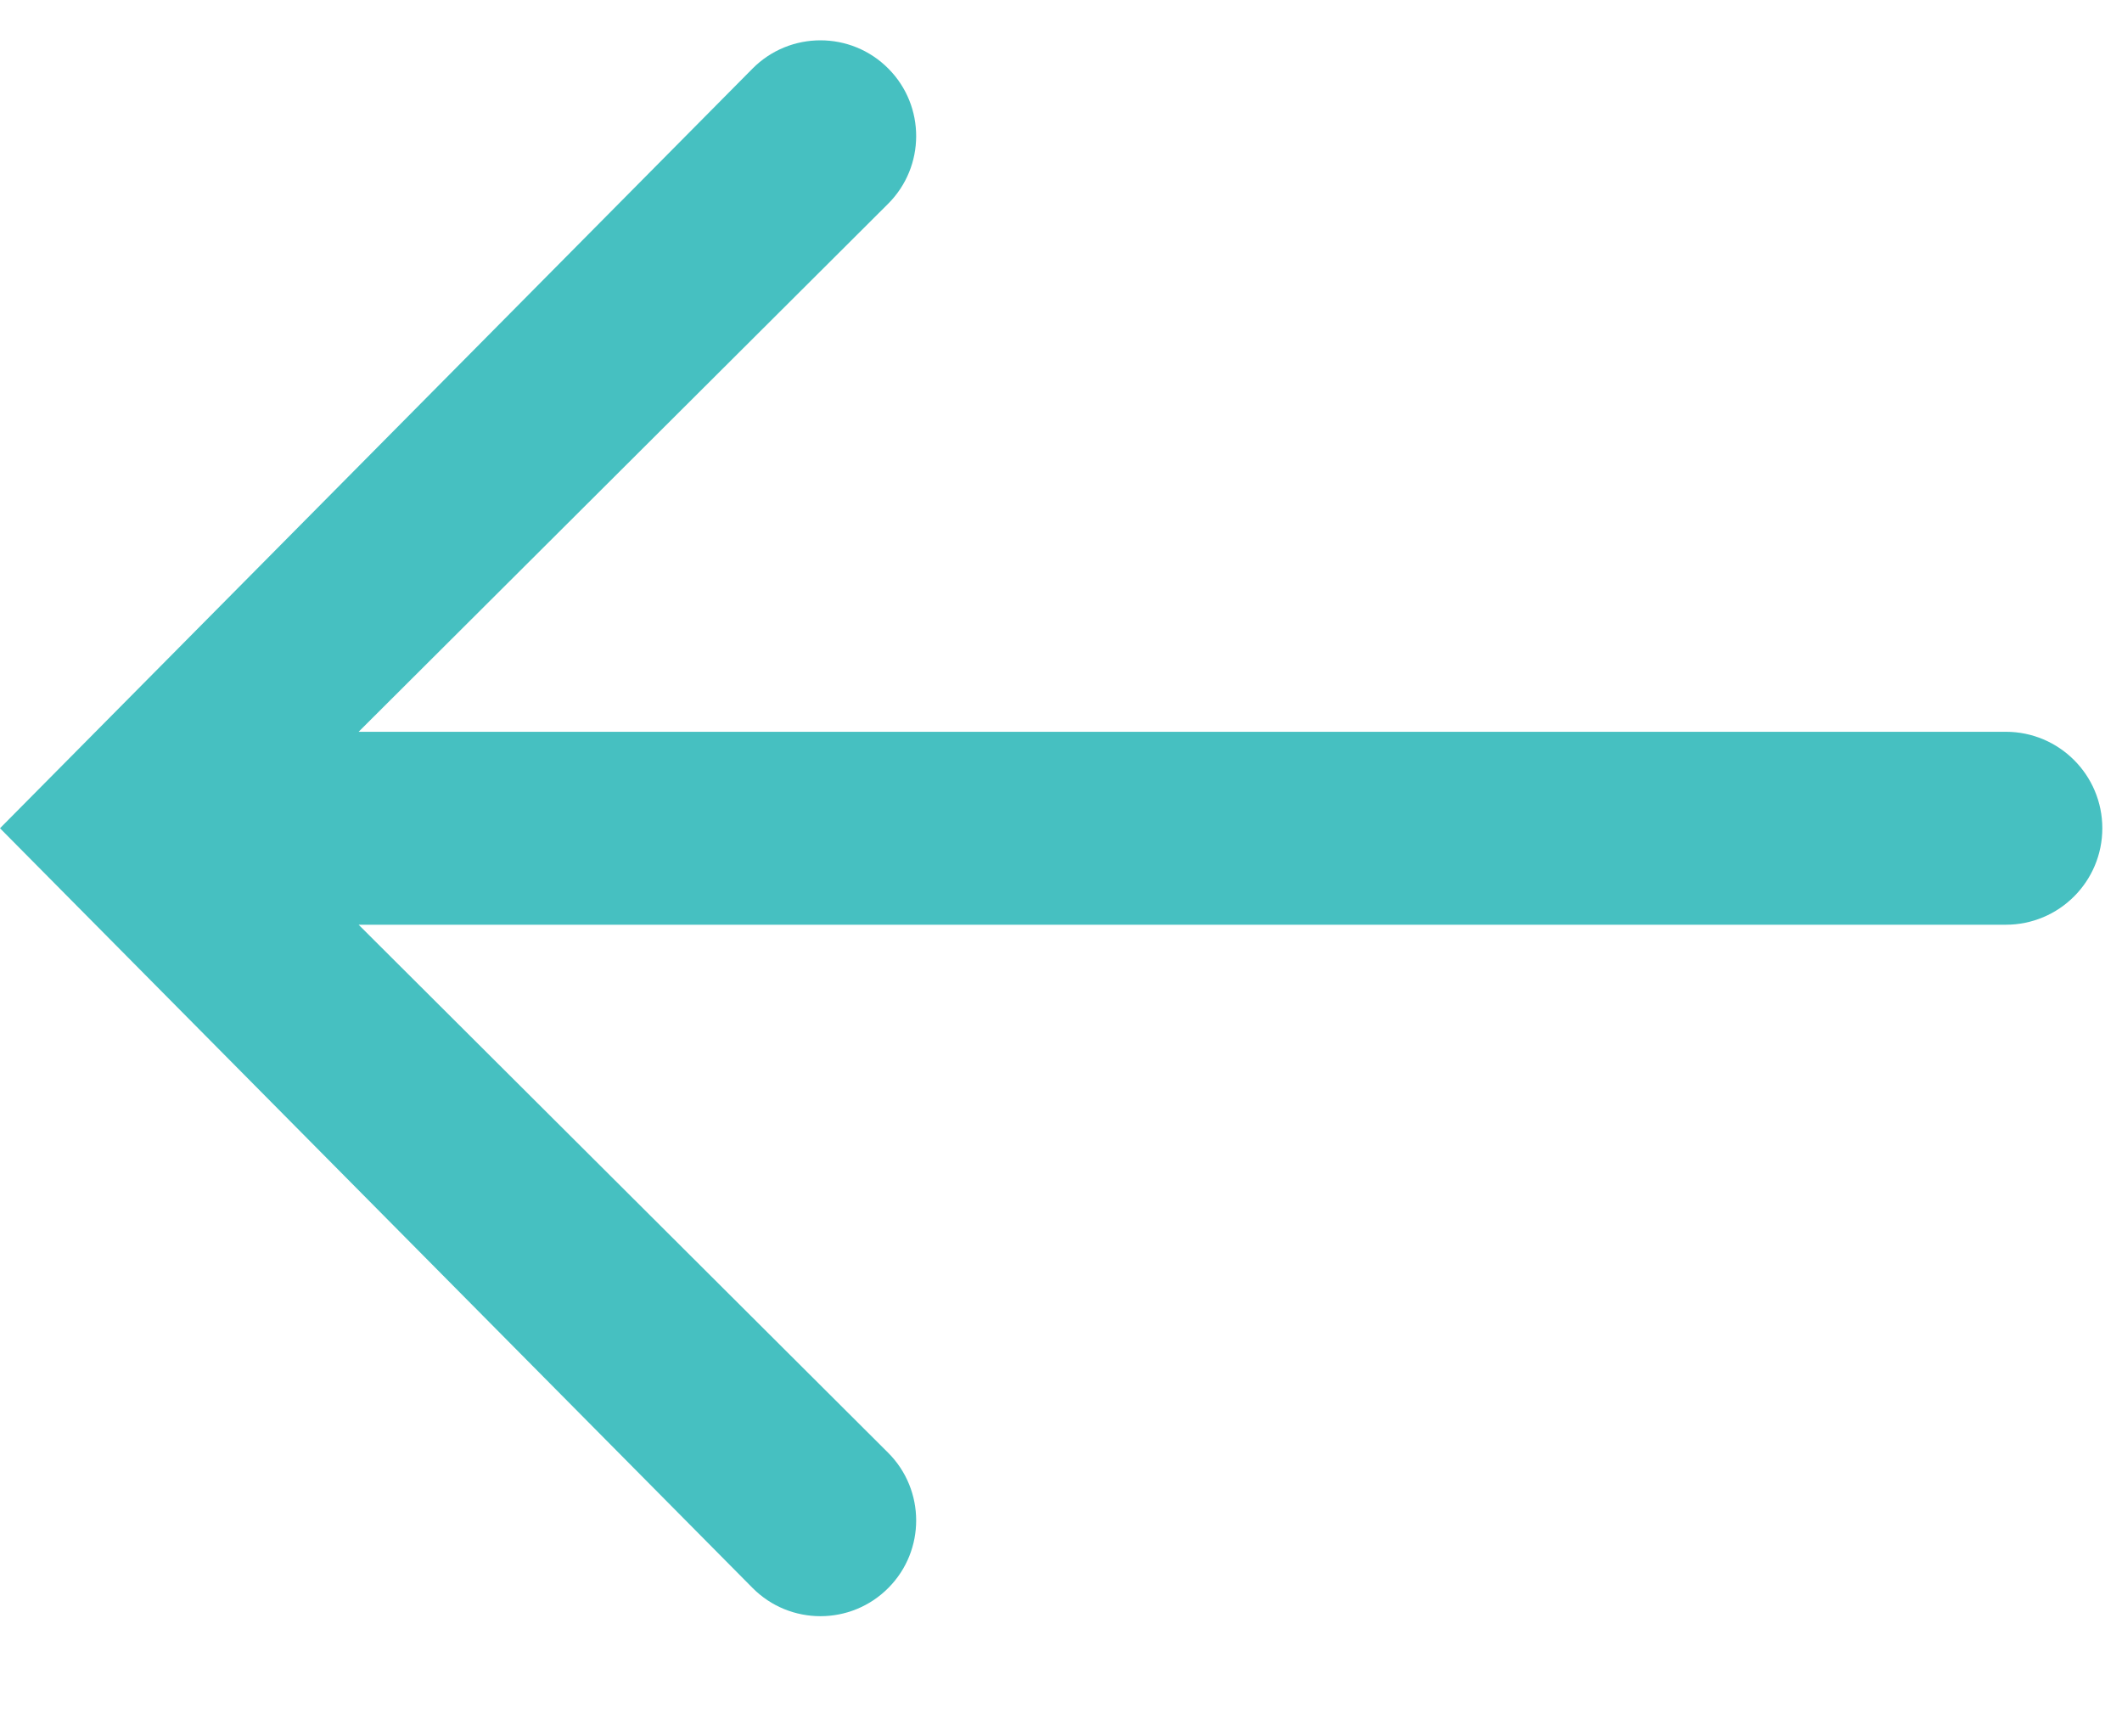 <svg width="22" height="18" viewBox="0 0 22 18" fill="none" xmlns="http://www.w3.org/2000/svg">
<path d="M9.207 2.113C9.594 1.727 9.596 1.1 9.211 0.712C8.823 0.32 8.189 0.32 7.801 0.712L0 8.586L7.801 16.46C8.189 16.852 8.823 16.852 9.211 16.46C9.596 16.072 9.594 15.445 9.207 15.059L3.718 9.586H20.796C21.348 9.586 21.796 9.138 21.796 8.586C21.796 8.034 21.348 7.586 20.796 7.586H3.718L9.207 2.113Z" fill="#46C0C1"/>
</svg>
